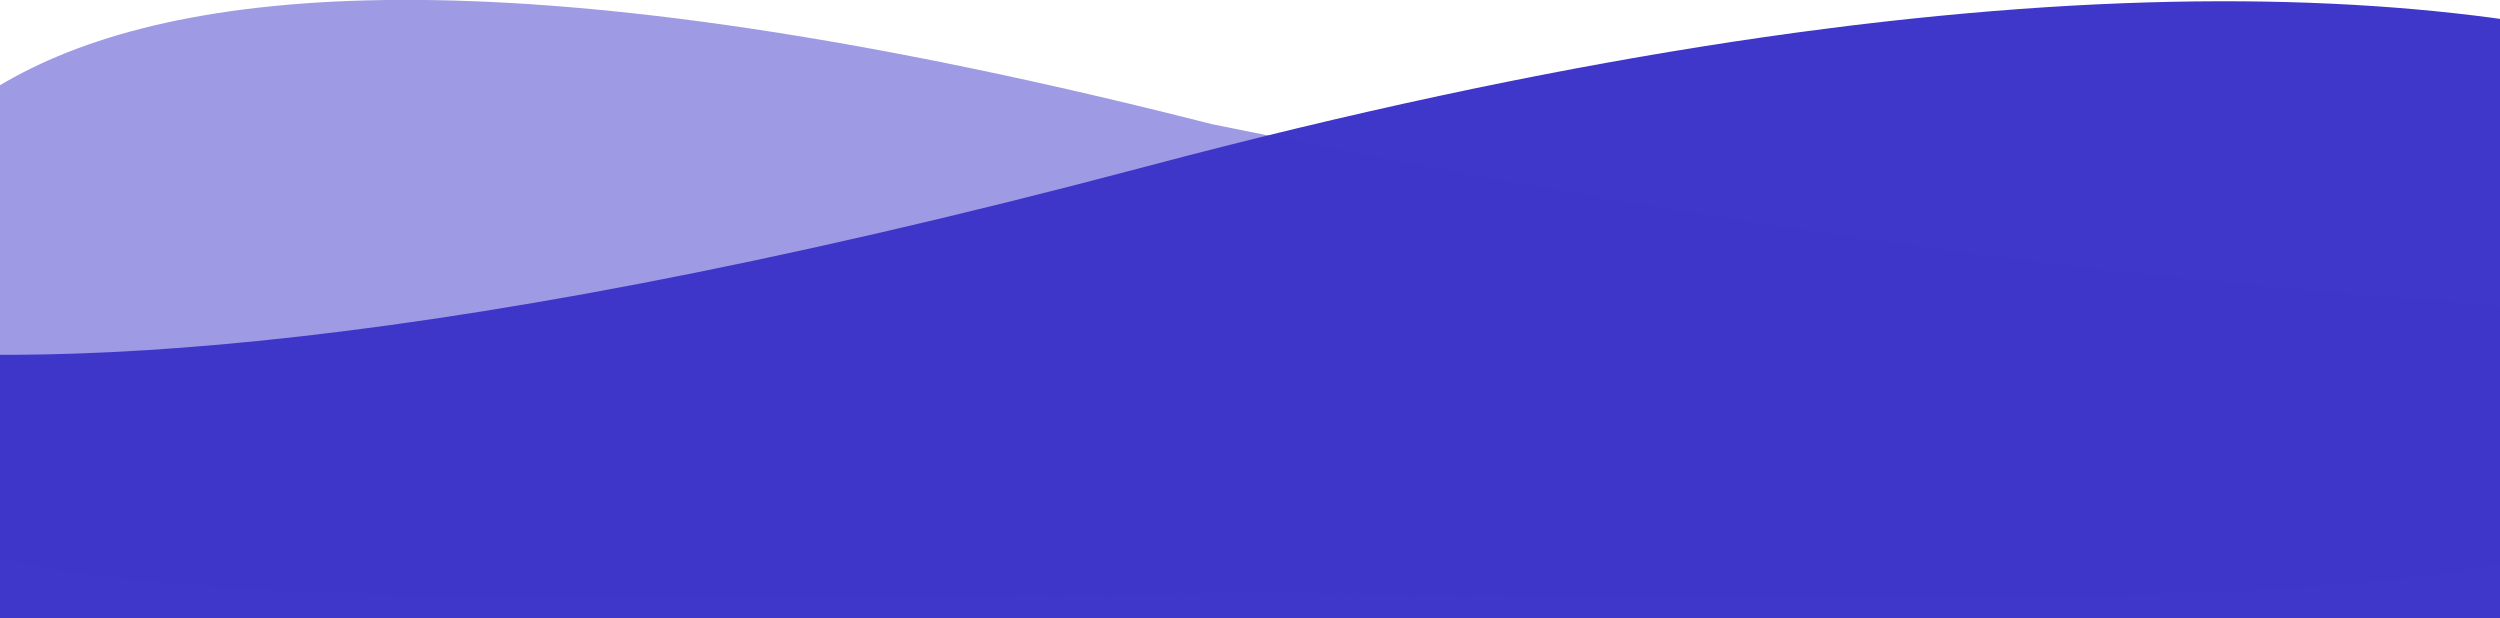 <?xml version="1.0" encoding="utf-8"?>
<!-- Generator: Adobe Illustrator 25.0.1, SVG Export Plug-In . SVG Version: 6.00 Build 0)  -->
<svg version="1.1" id="Calque_1" xmlns="http://www.w3.org/2000/svg" xmlns:xlink="http://www.w3.org/1999/xlink" x="0px" y="0px"
	 viewBox="0 0 1440 356" style="enable-background:new 0 0 1440 356;" xml:space="preserve">
<style type="text/css">
	.st0{fill:#3F37C9;}
	.st1{fill:#3F37C9;fill-opacity:0.5;}
</style>
<path class="st0" d="M1797.7,238.7c0,78.3,1032,124.3-1137.1,124.3c-1946.7,0-884.1-78-884.1-156.3c0-112.6,0,123.8,884.1-110.9
	C1605-154.8,1797.7,160.4,1797.7,238.7z"/>
<path class="st1" d="M1555,247.5c0,118.6-373,94.5-829.5,94.5C269,342-98,366.2-98,247.5s30.5-370.9,796-176
	C1468.5,228.8,1555,128.9,1555,247.5z"/>
</svg>
